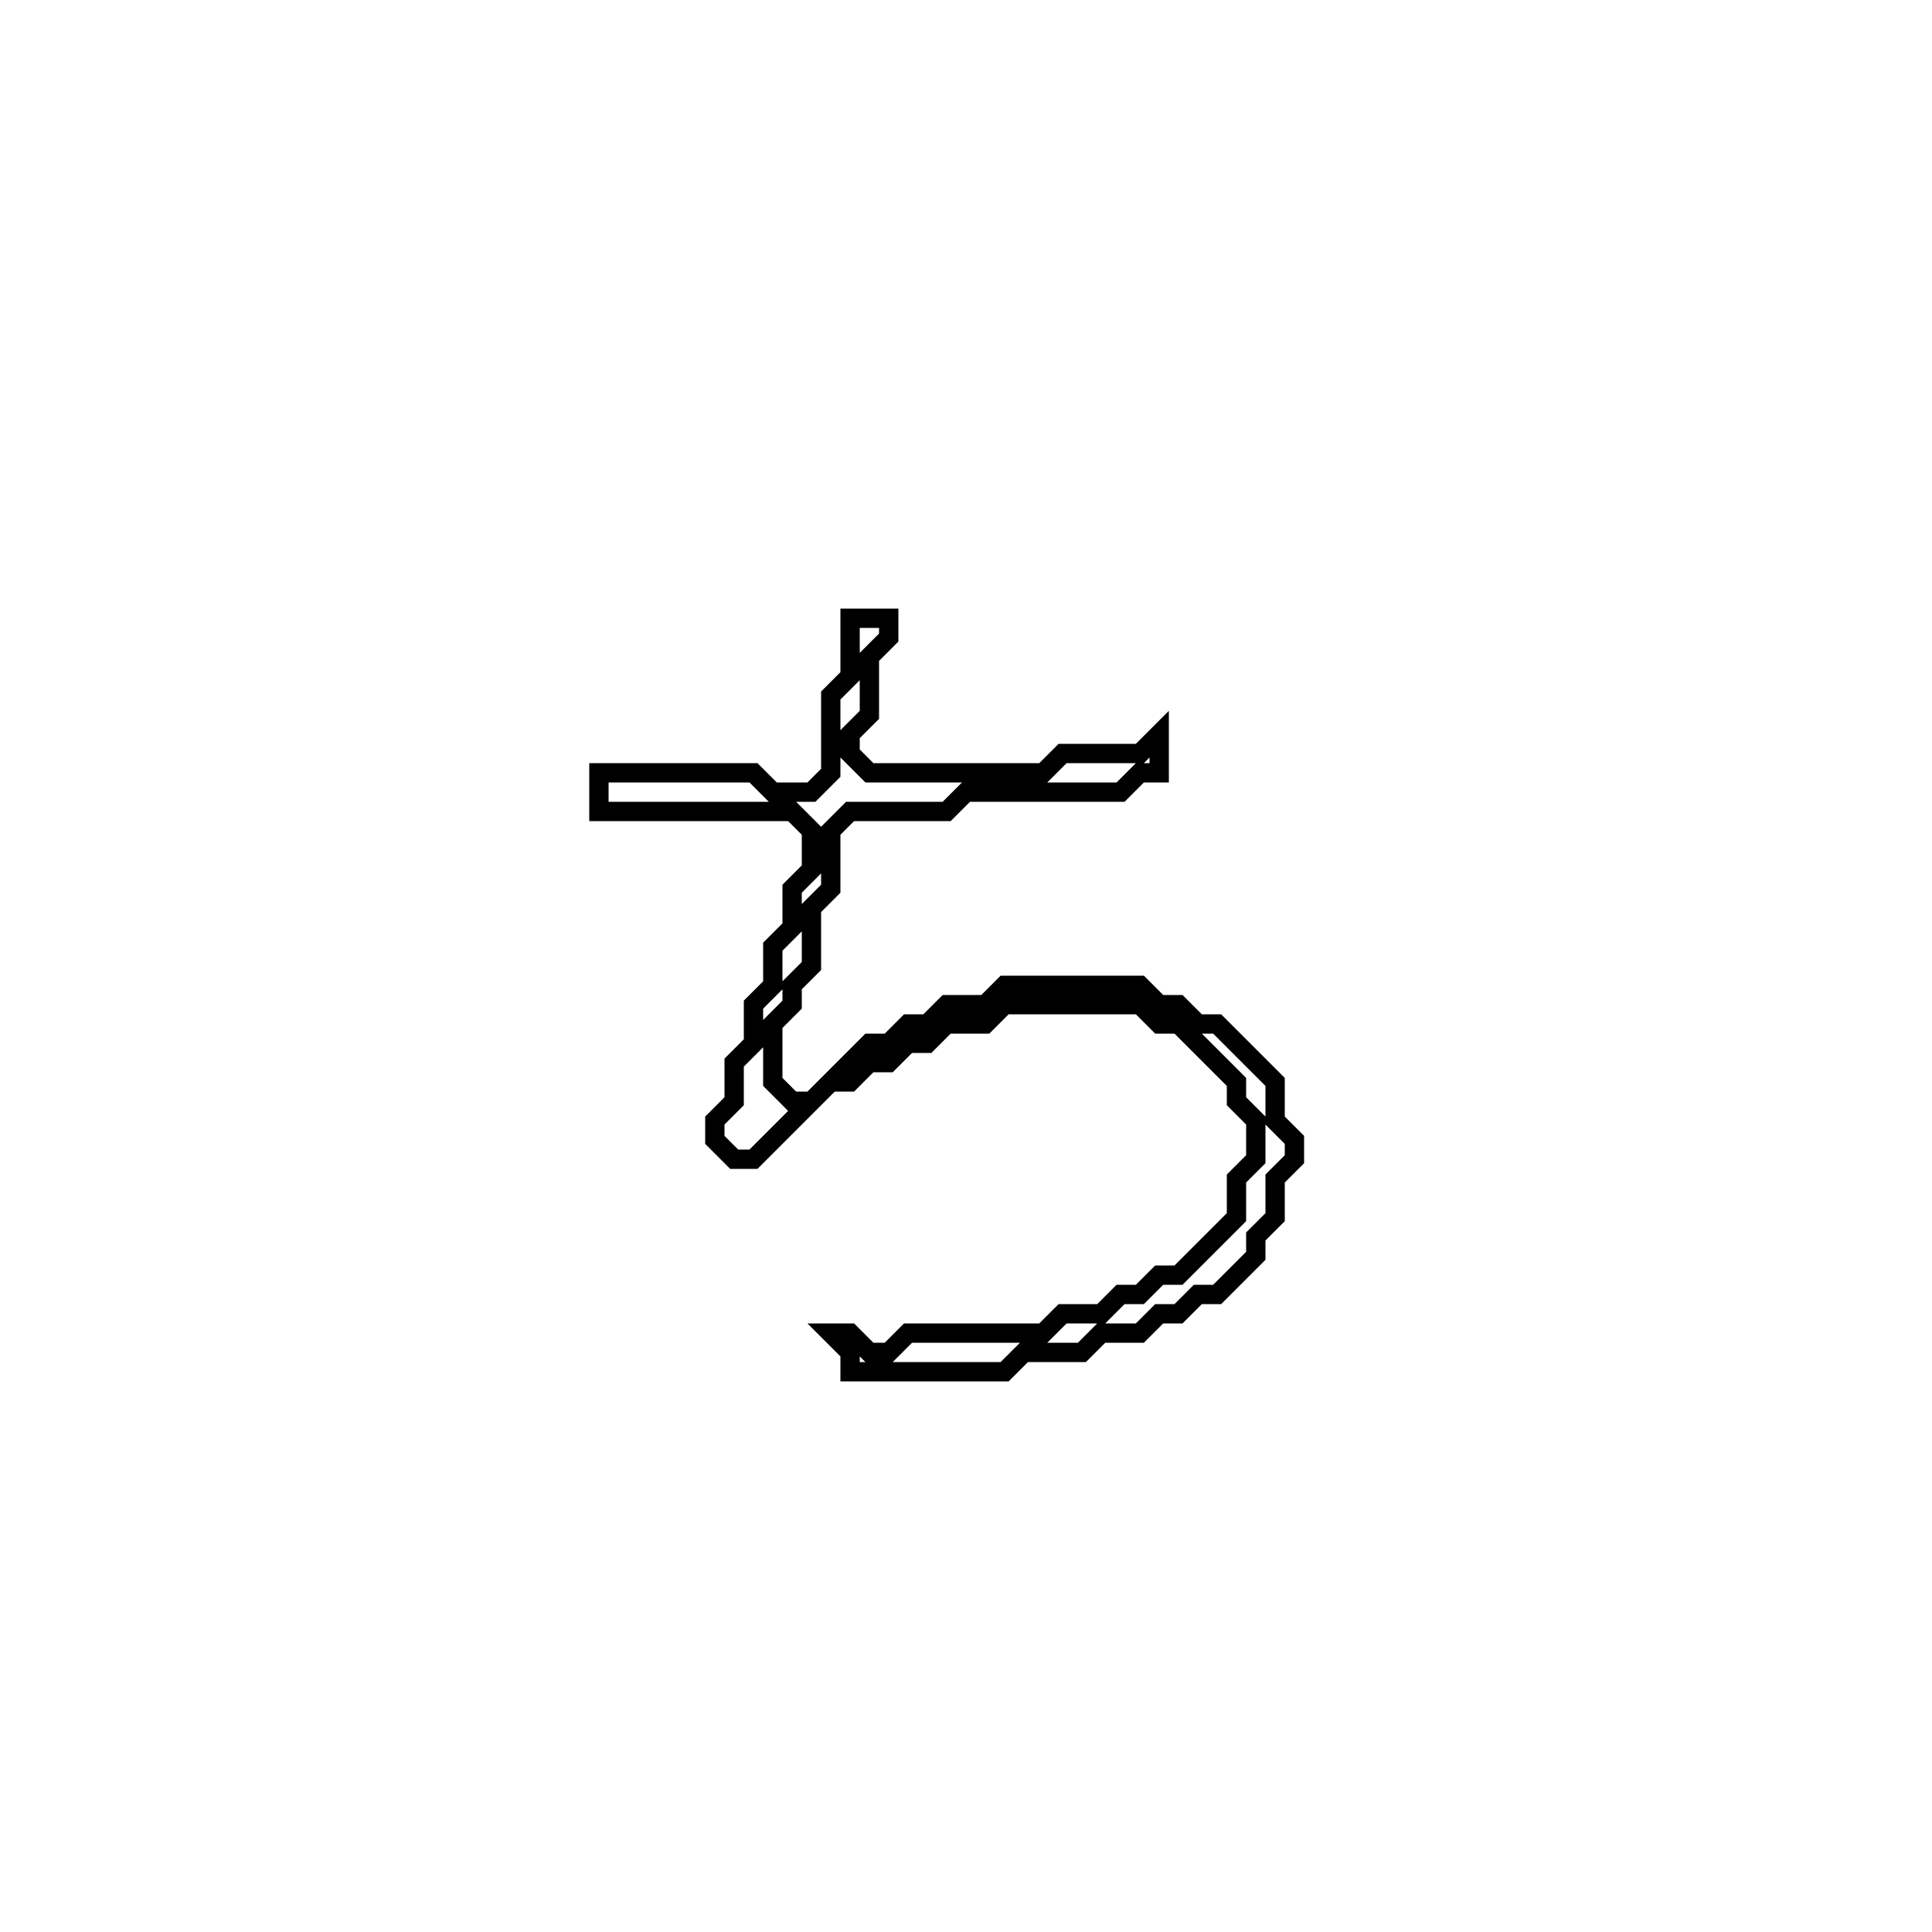 <?xml version="1.0" encoding="utf-8" ?>
<svg baseProfile="full" height="100" version="1.1" width="100" xmlns="http://www.w3.org/2000/svg" xmlns:ev="http://www.w3.org/2001/xml-events" xmlns:xlink="http://www.w3.org/1999/xlink"><defs /><polygon fill="none" id="1" points="44,32 44,35 43,36 43,40 42,41 40,41 39,40 31,40 31,42 41,42 42,43 42,45 41,46 41,48 40,49 40,51 39,52 39,54 38,55 38,57 37,58 37,59 38,60 39,60 43,56 44,56 45,55 46,55 47,54 48,54 49,53 51,53 52,52 59,52 60,53 61,53 64,56 64,57 65,58 65,60 64,61 64,63 61,66 60,66 59,67 58,67 57,68 55,68 54,69 47,69 46,70 45,70 44,69 43,69 44,70 44,71 52,71 53,70 56,70 57,69 59,69 60,68 61,68 62,67 63,67 65,65 65,64 66,63 66,61 67,60 67,59 66,58 66,56 63,53 62,53 61,52 60,52 59,51 52,51 51,52 49,52 48,53 47,53 46,54 45,54 42,57 41,57 40,56 40,53 41,52 41,51 42,50 42,47 43,46 43,43 44,42 49,42 50,41 58,41 59,40 60,40 60,38 59,39 55,39 54,40 45,40 44,39 44,38 45,37 45,34 46,33 46,32" stroke="black" stroke-width="1" /></svg>